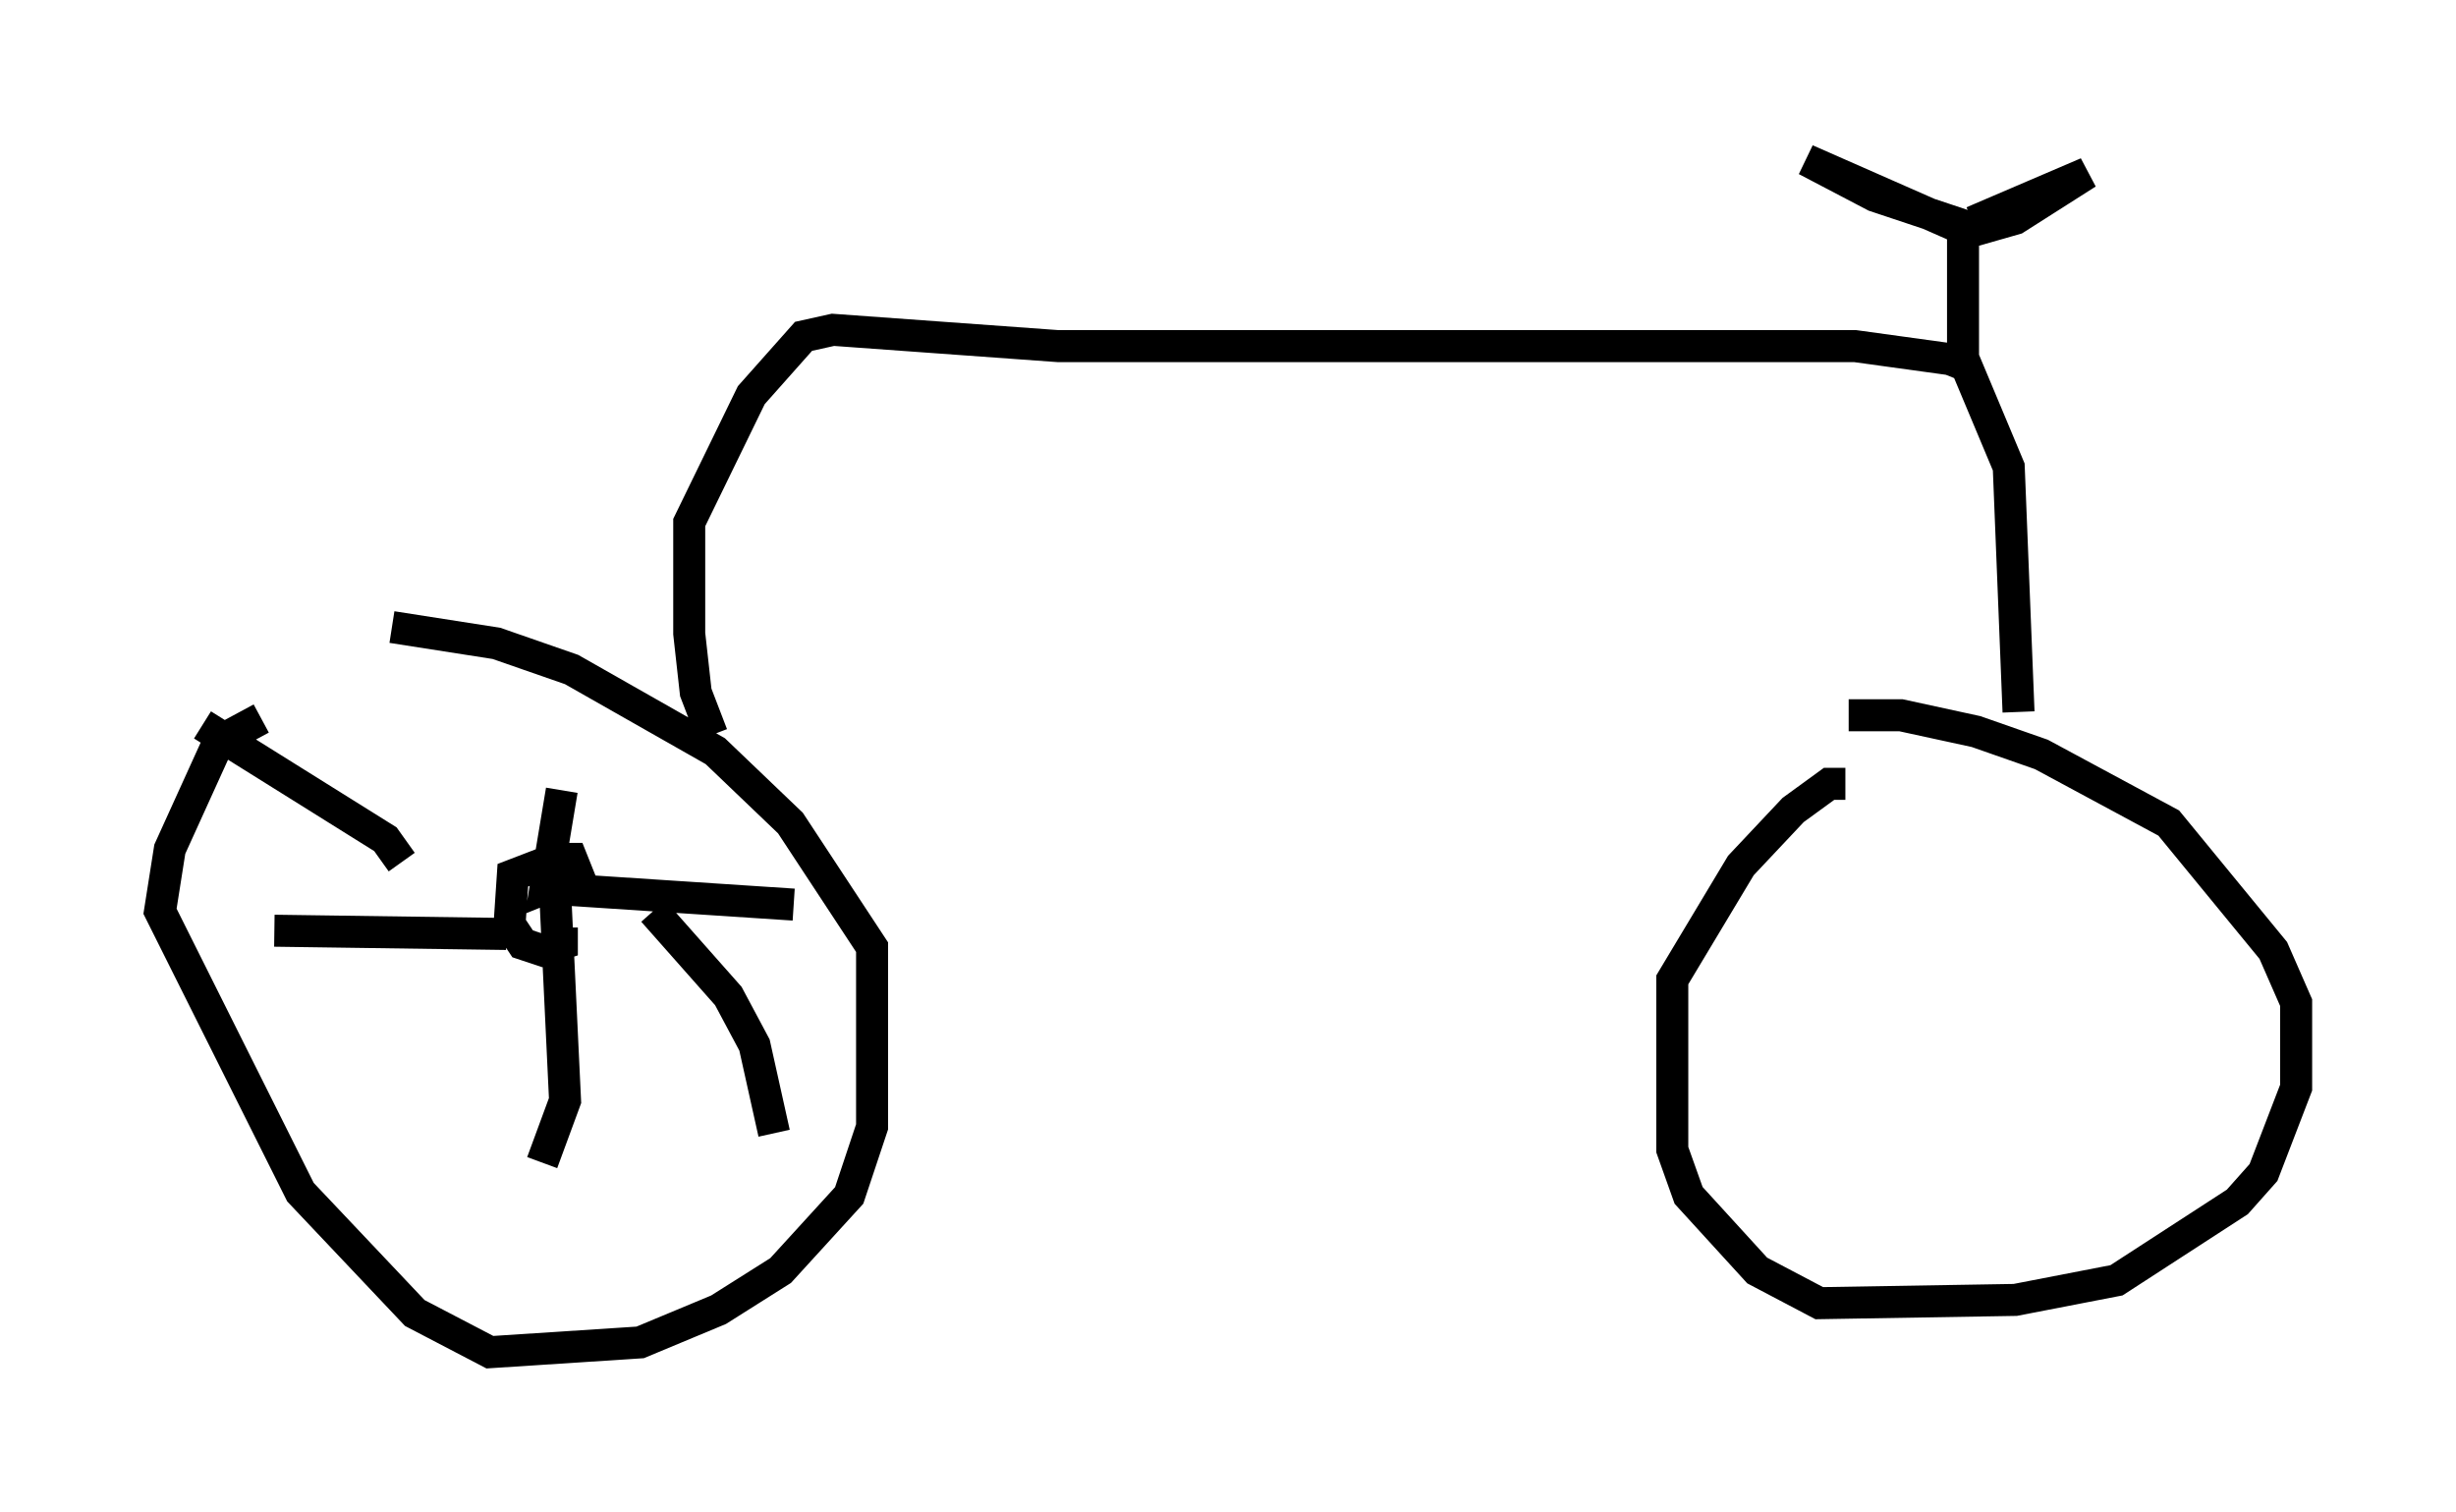 <?xml version="1.0" encoding="utf-8" ?>
<svg baseProfile="full" height="47.261" version="1.1" width="76.763" xmlns="http://www.w3.org/2000/svg" xmlns:ev="http://www.w3.org/2001/xml-events" xmlns:xlink="http://www.w3.org/1999/xlink"><defs /><rect fill="white" height="47.261" width="76.763" x="0" y="0" /><path d="M10.819, 22.15 m-2.654, 0.306 l-1.327, 0.715 -1.531, 3.369 l-0.306, 1.94 4.39, 8.779 l3.573, 3.777 2.348, 1.225 l4.696, -0.306 2.45, -1.021 l1.94, -1.225 2.144, -2.348 l0.715, -2.144 0.0, -5.615 l-2.552, -3.879 -2.348, -2.246 l-4.492, -2.552 -2.348, -0.817 l-3.267, -0.51 m45.428, 4.9 l-0.51, 0.0 -1.123, 0.817 l-1.633, 1.735 -2.144, 3.573 l0.0, 5.308 0.51, 1.429 l2.144, 2.348 1.94, 1.021 l6.125, -0.102 3.165, -0.613 l3.777, -2.45 0.817, -0.919 l1.021, -2.654 0.0, -2.654 l-0.715, -1.633 -3.267, -3.981 l-3.981, -2.144 -2.042, -0.715 l-2.348, -0.51 -1.633, 0.0 m-35.525, 0.613 l-0.51, -1.327 -0.204, -1.838 l0.0, -3.471 1.94, -3.981 l1.633, -1.838 0.919, -0.204 l7.044, 0.51 24.909, 0.0 l2.96, 0.408 0.51, 0.204 l1.327, 3.165 0.306, 7.656 m-1.735, -10.617 l0.0, -4.594 -2.756, -0.919 l-2.144, -1.123 5.104, 2.246 l1.429, -0.408 2.246, -1.429 l-3.573, 1.531 m-44.1, 22.05 l0.0, 0.51 -0.613, 0.204 l-0.613, -0.204 -0.408, -0.613 l0.102, -1.531 1.327, -0.51 l0.51, 0.0 0.204, 0.51 l-1.021, 0.408 0.51, -3.063 m-0.51, 3.063 l7.758, 0.51 m-4.39, 0.204 l2.348, 2.654 0.817, 1.531 l0.613, 2.756 m-6.84, -7.452 l0.306, 6.431 -0.715, 1.94 m-1.123, -7.146 l-7.248, -0.102 m3.981, -2.144 l-0.51, -0.715 -5.717, -3.573 " fill="none" stroke="black" stroke-width="1" /></svg>